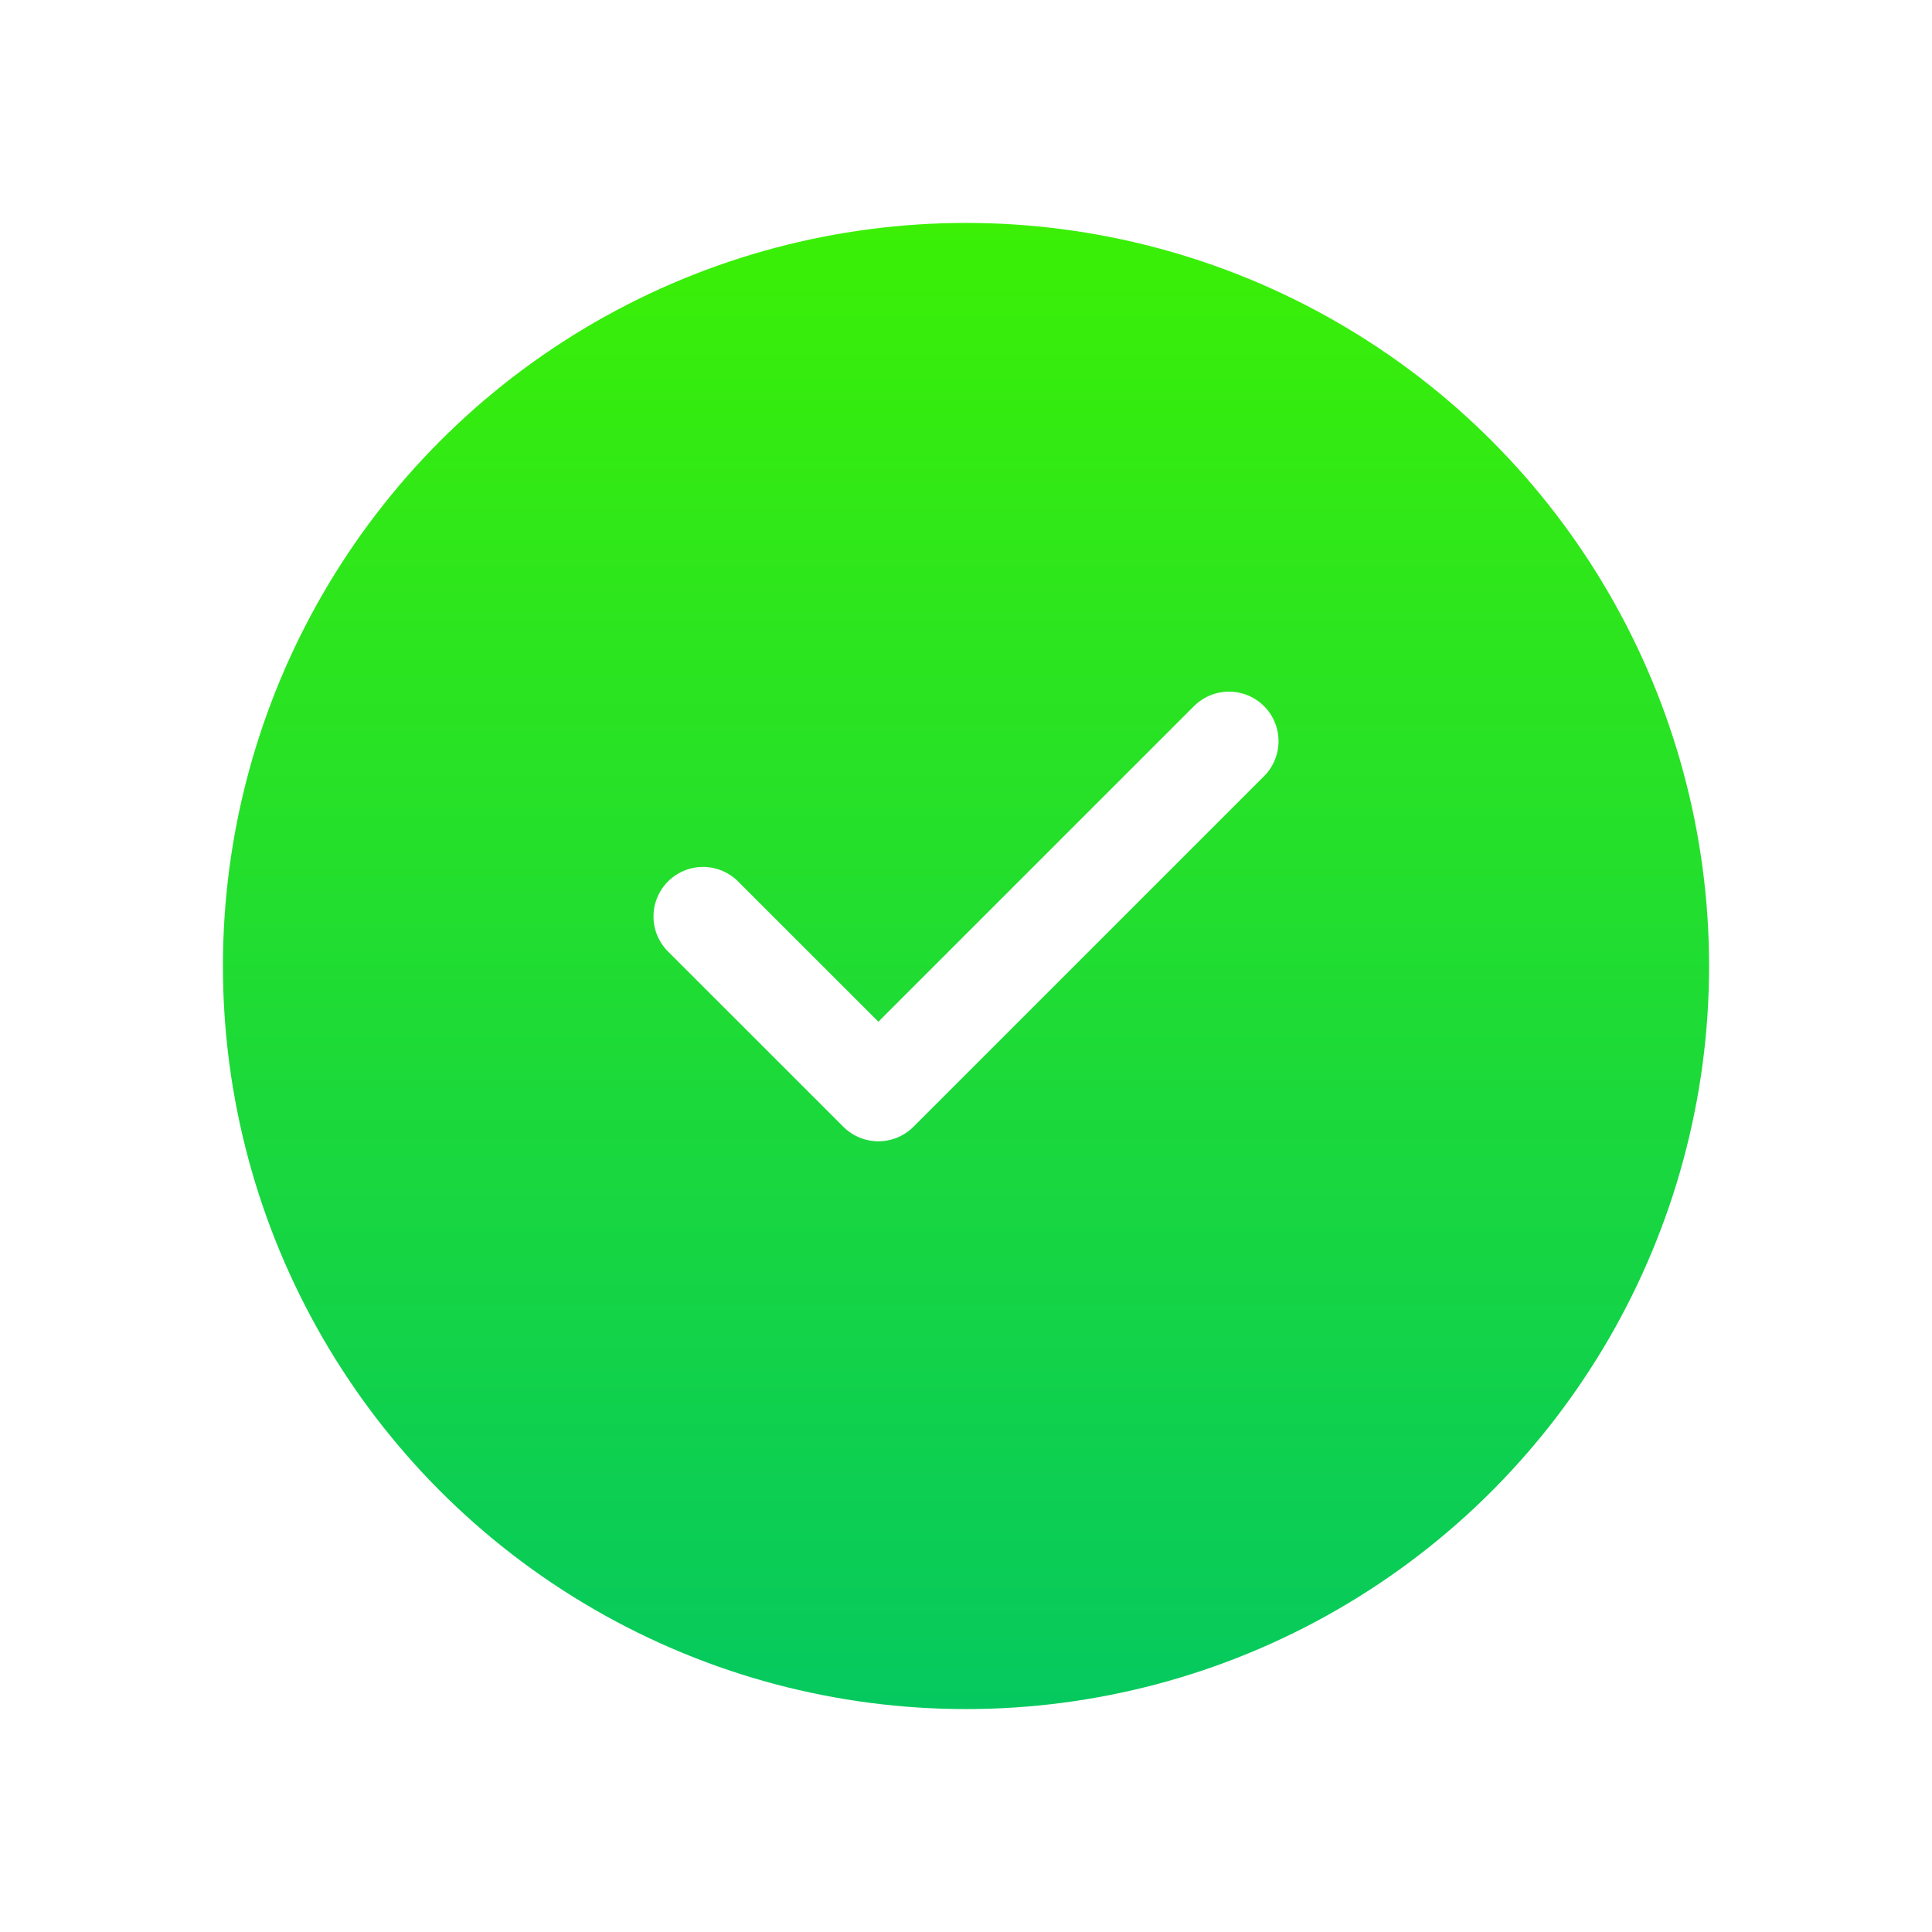 <svg xmlns="http://www.w3.org/2000/svg" width="78" height="78"><defs><linearGradient id="b" x1=".5" x2=".5" y2="1" gradientUnits="objectBoundingBox"><stop offset="0" stop-color="#05c95f"/><stop offset="1" stop-color="#3bf005"/></linearGradient><filter id="a" x="0" y="0" width="78" height="78" filterUnits="userSpaceOnUse"><feOffset dy="3"/><feGaussianBlur stdDeviation="3" result="blur"/><feFlood flood-color="#29fd20" flood-opacity=".314"/><feComposite operator="in" in2="blur"/><feComposite in="SourceGraphic"/></filter></defs><g filter="url(#a)"><circle data-name="Ellipse 1" cx="30" cy="30" r="30" transform="rotate(180 34.5 33)" fill="url(#b)"/></g><path data-name="Path 1" d="M28.383 37l7.08 7.077 14.155-14.154" fill="none" stroke="#fff" stroke-linecap="round" stroke-linejoin="round" stroke-miterlimit="10" stroke-width="4"/></svg>